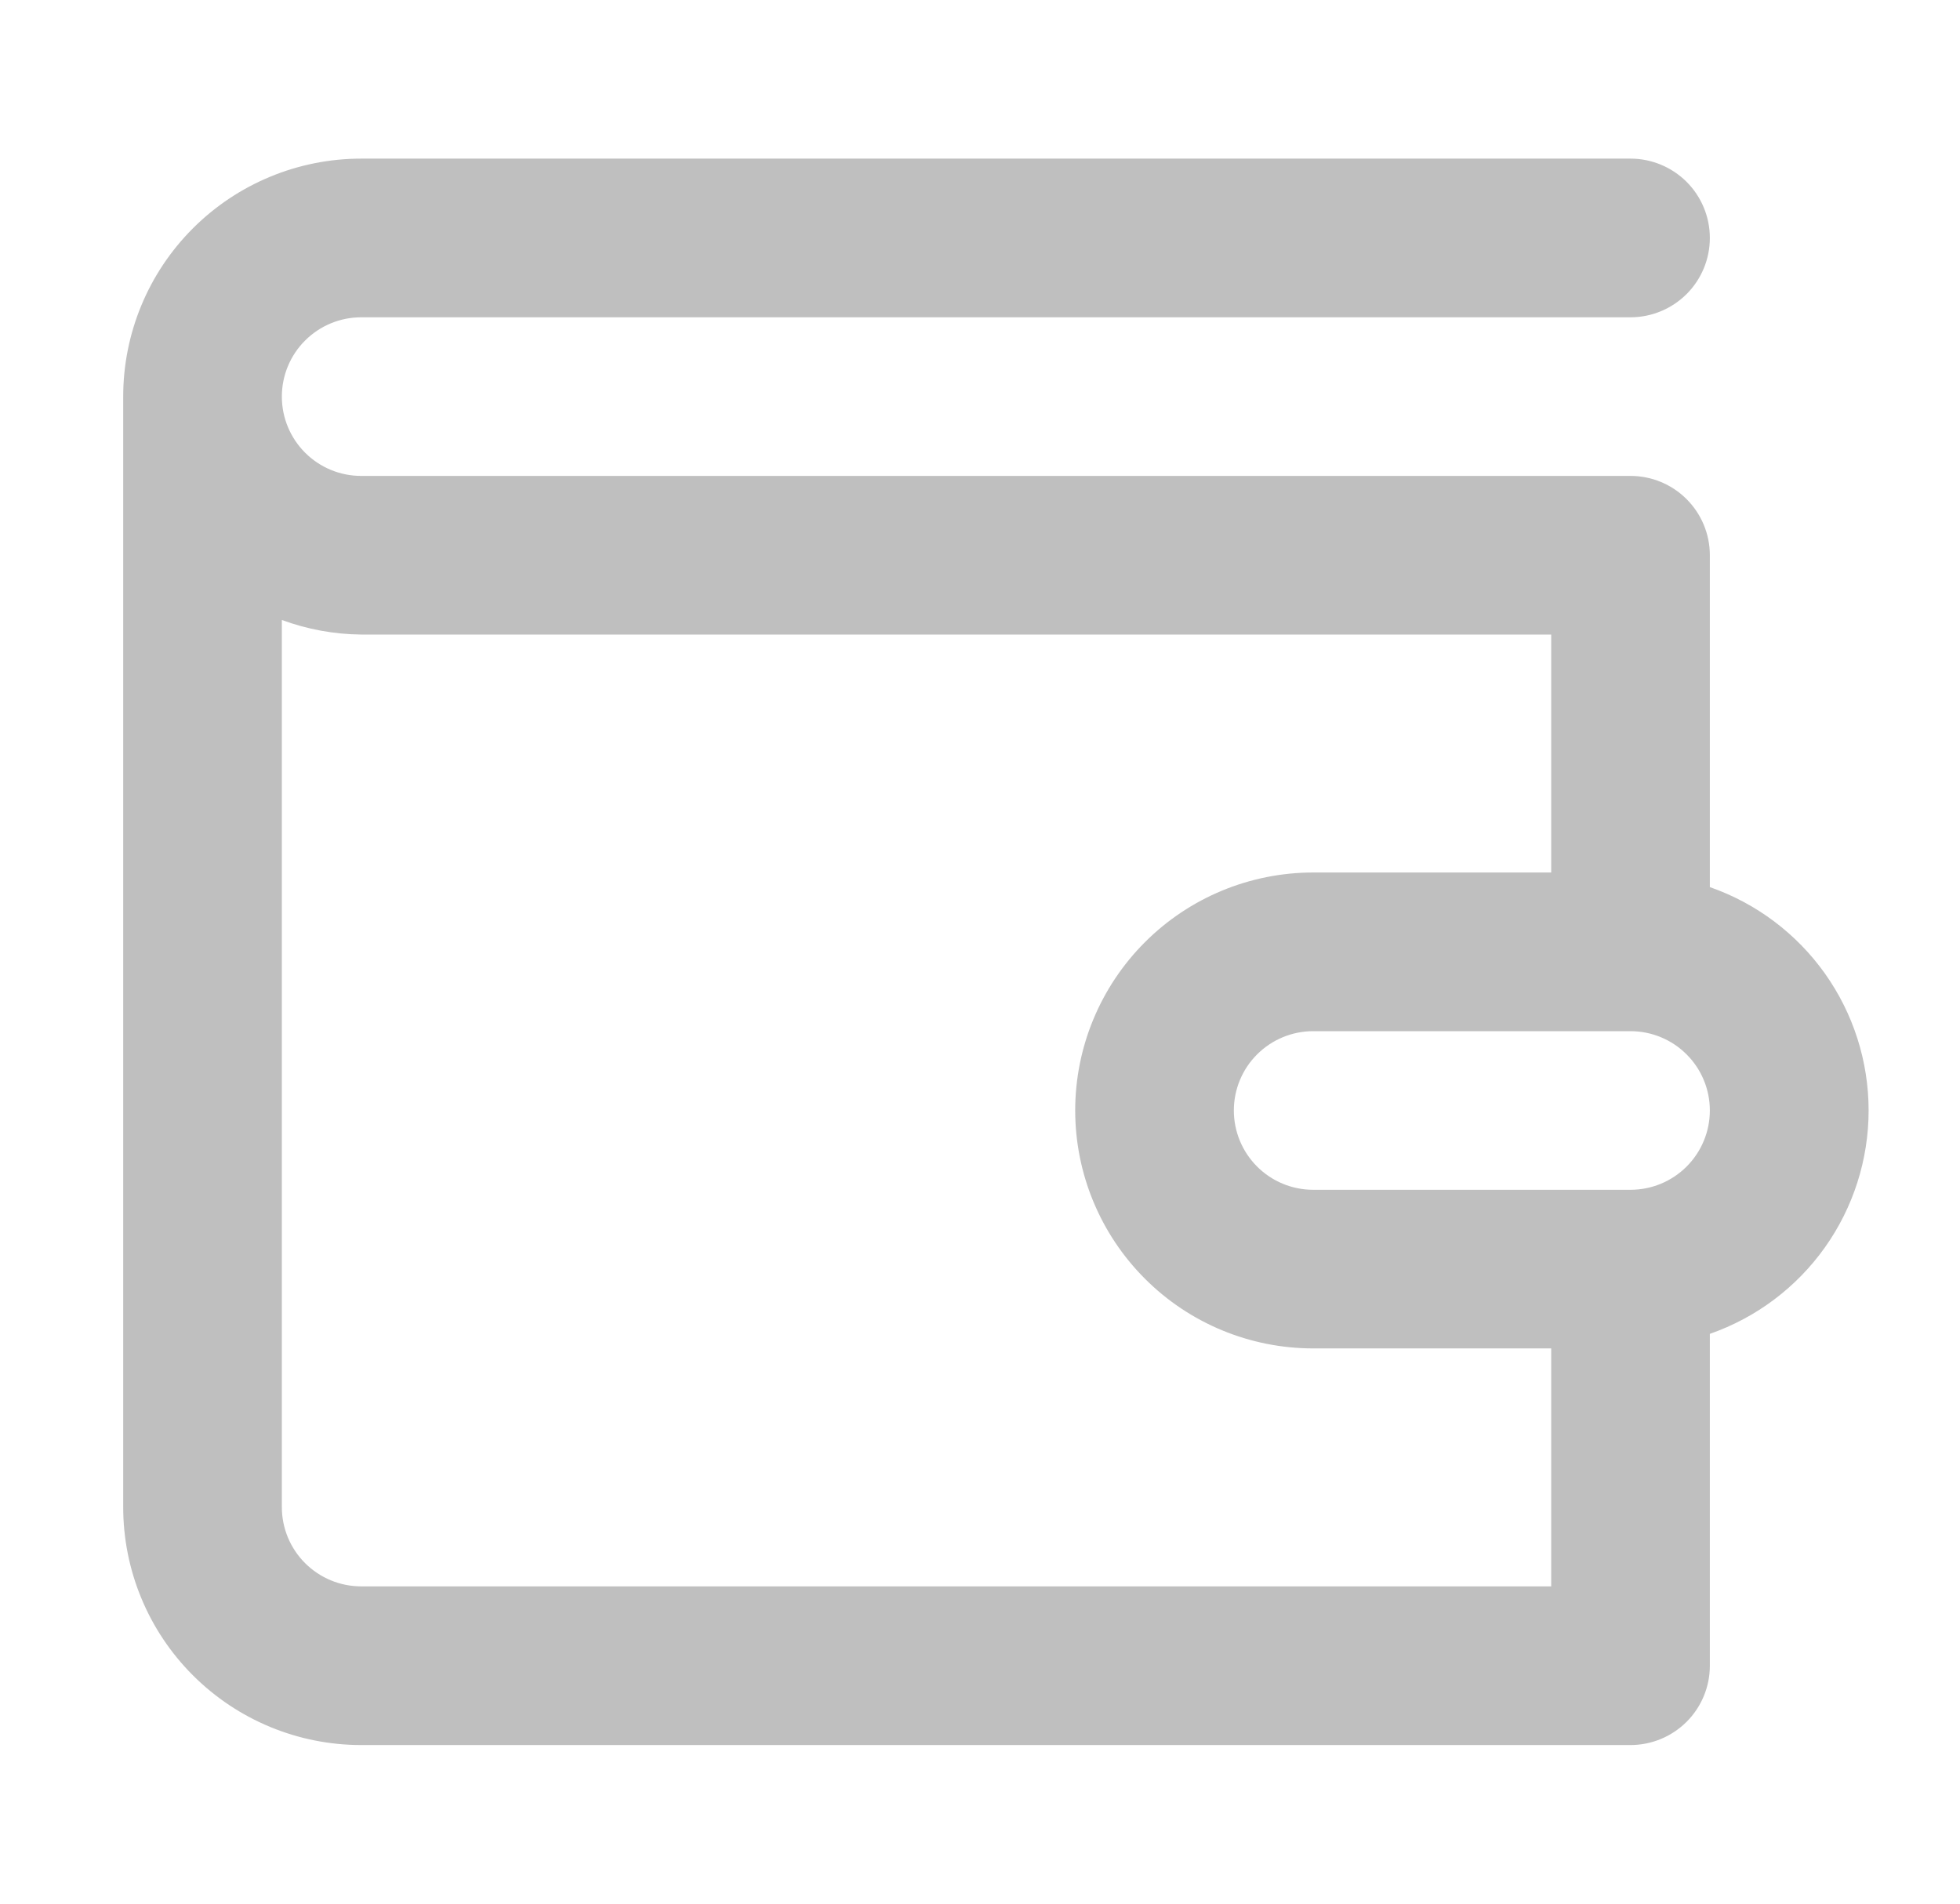 <svg width="35" height="34" viewBox="0 0 35 34" fill="none" xmlns="http://www.w3.org/2000/svg">
<path d="M30.533 15.844V9.917C30.533 9.541 30.384 9.181 30.118 8.915C29.852 8.649 29.492 8.5 29.116 8.5H6.45C6.074 8.5 5.714 8.351 5.448 8.085C5.182 7.819 5.033 7.459 5.033 7.083C5.033 6.708 5.182 6.347 5.448 6.082C5.714 5.816 6.074 5.667 6.45 5.667H29.116C29.492 5.667 29.852 5.517 30.118 5.252C30.384 4.986 30.533 4.626 30.533 4.25C30.533 3.874 30.384 3.514 30.118 3.248C29.852 2.983 29.492 2.833 29.116 2.833H6.45C5.323 2.833 4.242 3.281 3.445 4.078C2.647 4.875 2.2 5.956 2.2 7.083V26.917C2.2 28.044 2.647 29.125 3.445 29.922C4.242 30.719 5.323 31.167 6.45 31.167H29.116C29.492 31.167 29.852 31.017 30.118 30.752C30.384 30.486 30.533 30.126 30.533 29.75V23.823C31.361 23.534 32.079 22.995 32.587 22.28C33.095 21.565 33.368 20.71 33.368 19.833C33.368 18.956 33.095 18.101 32.587 17.386C32.079 16.672 31.361 16.133 30.533 15.844ZM27.7 28.333H6.45C6.074 28.333 5.714 28.184 5.448 27.918C5.182 27.653 5.033 27.292 5.033 26.917V11.073C5.487 11.24 5.966 11.329 6.45 11.333H27.7V15.583H23.45C22.323 15.583 21.241 16.031 20.445 16.828C19.648 17.625 19.2 18.706 19.2 19.833C19.2 20.96 19.648 22.041 20.445 22.838C21.241 23.636 22.323 24.083 23.45 24.083H27.7V28.333ZM29.116 21.25H23.45C23.074 21.25 22.714 21.101 22.448 20.835C22.182 20.569 22.033 20.209 22.033 19.833C22.033 19.458 22.182 19.097 22.448 18.832C22.714 18.566 23.074 18.417 23.45 18.417H29.116C29.492 18.417 29.852 18.566 30.118 18.832C30.384 19.097 30.533 19.458 30.533 19.833C30.533 20.209 30.384 20.569 30.118 20.835C29.852 21.101 29.492 21.25 29.116 21.25Z" fill="#BFBFBF"/>
</svg>
